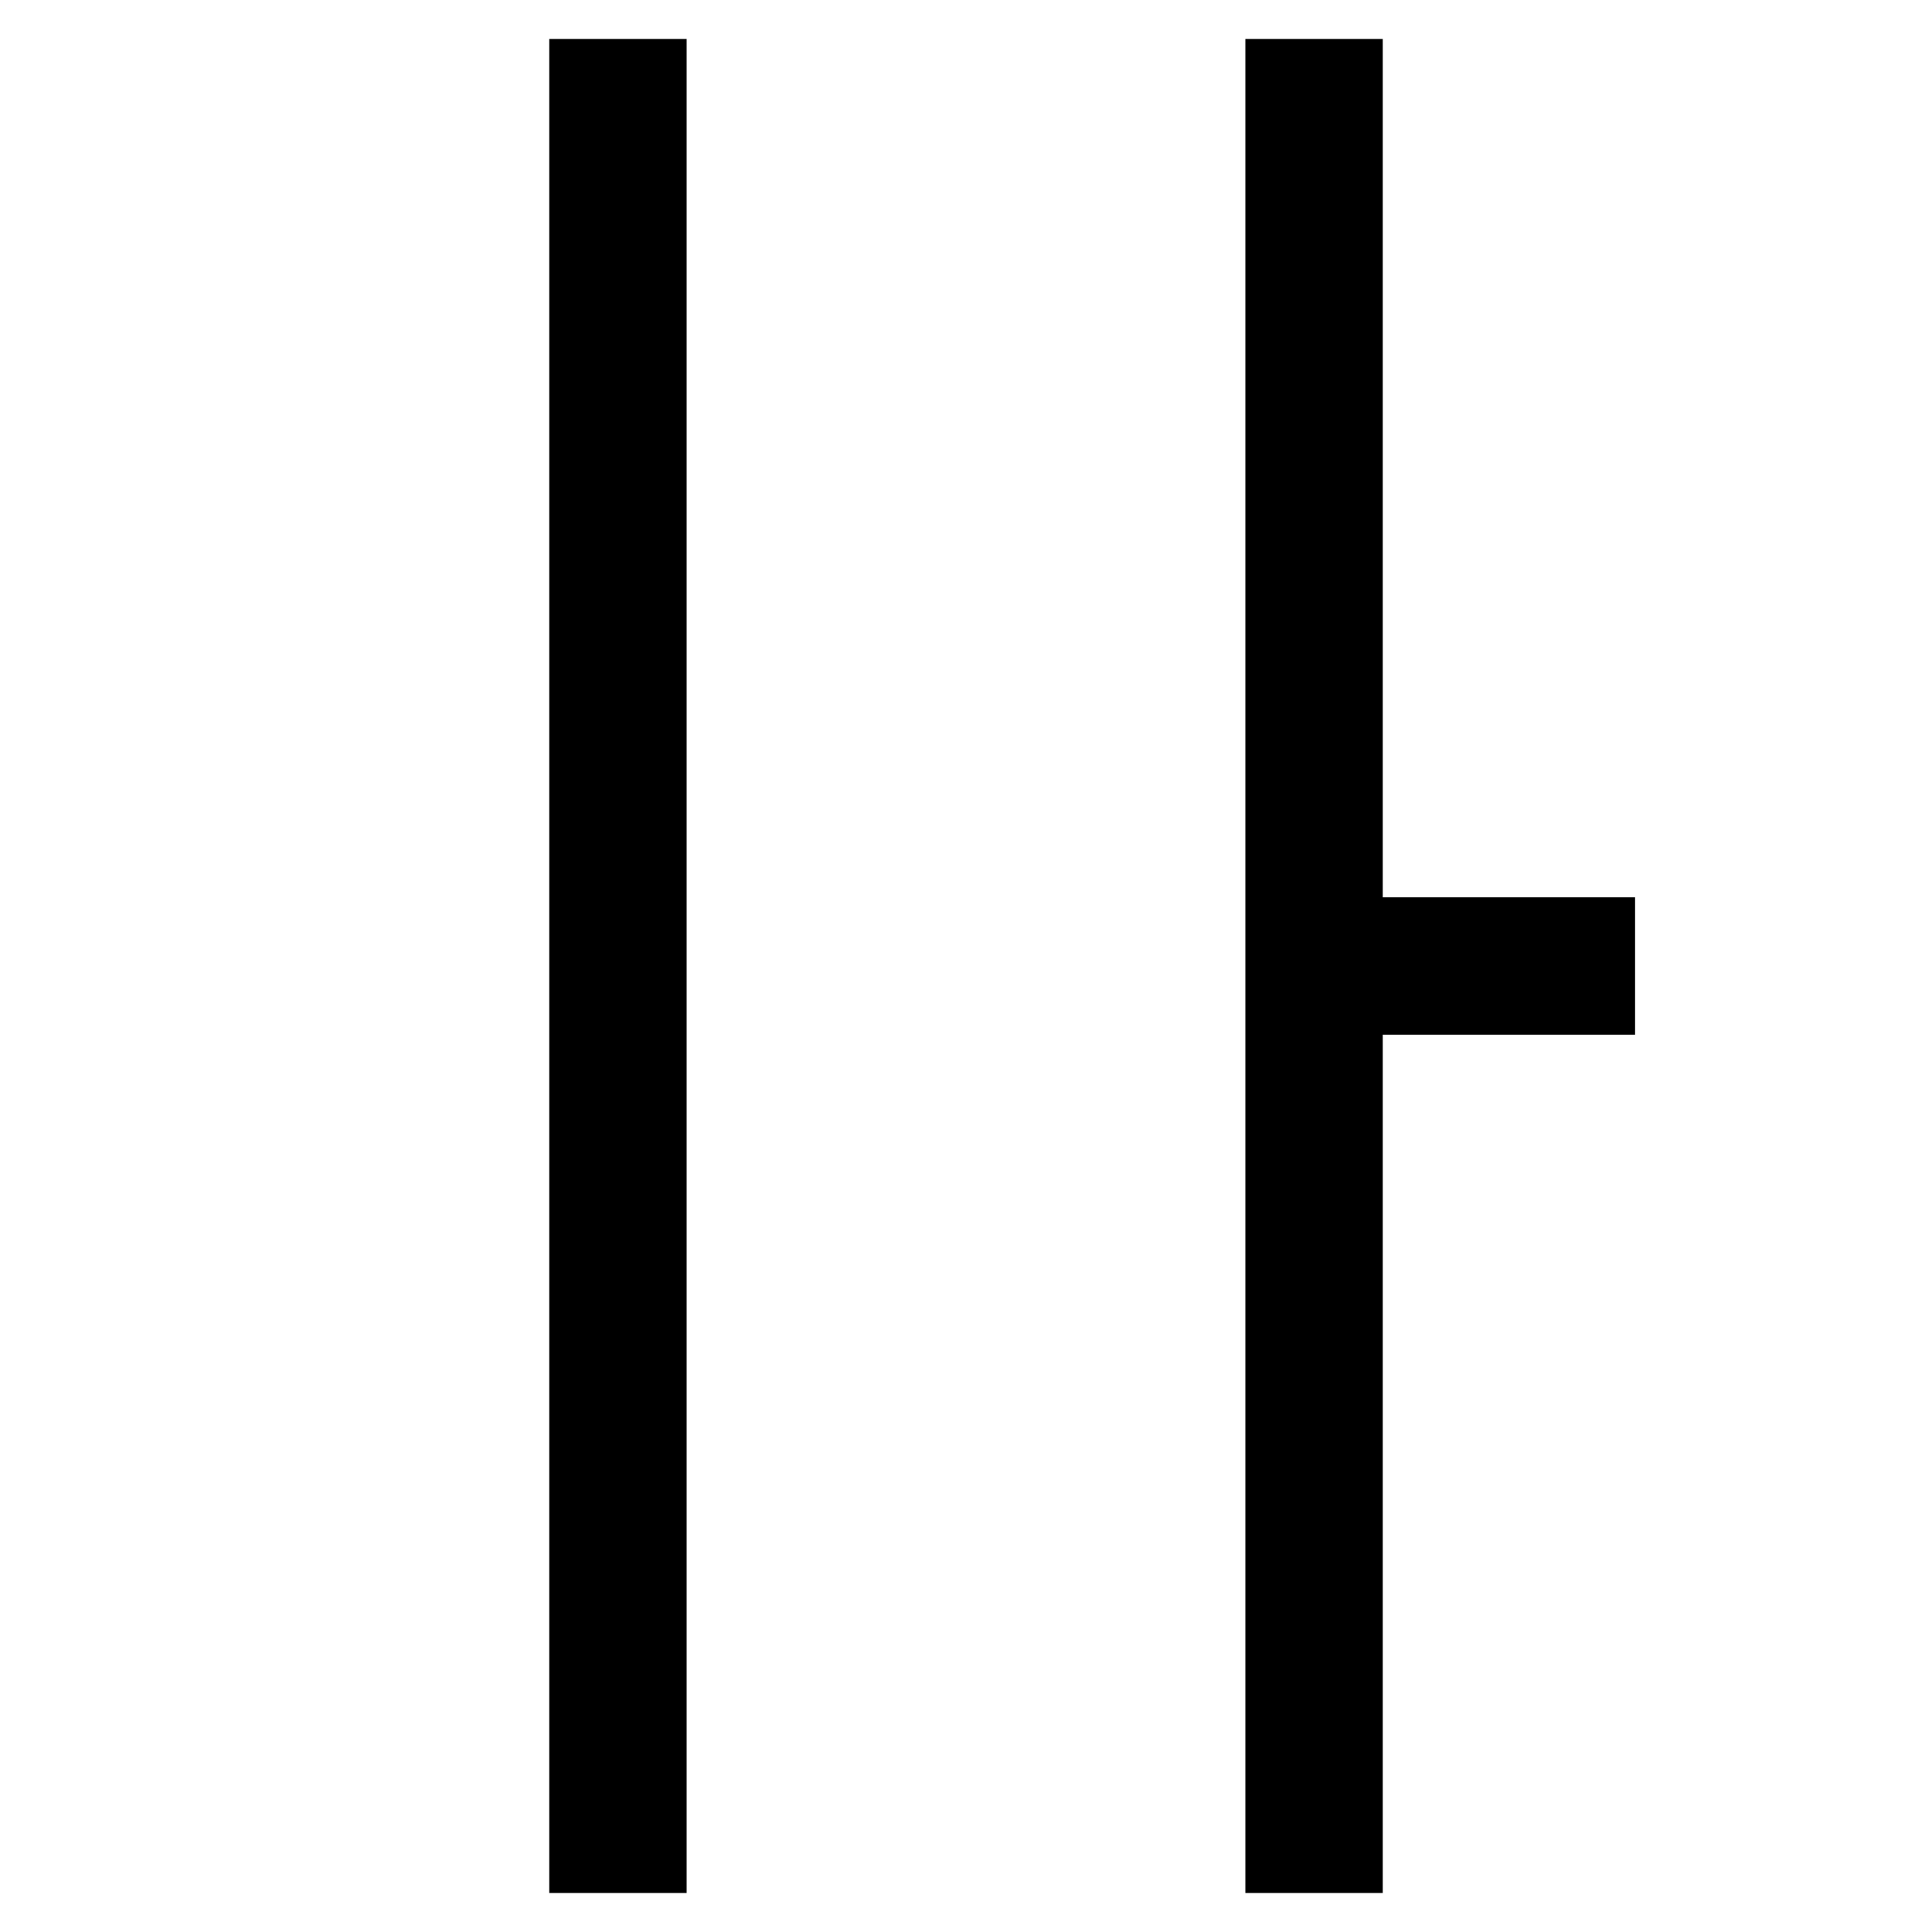 <svg version="1.1" viewBox="0.0 0.0 168.764 168.764" fill="none" stroke="none" stroke-linecap="square" stroke-miterlimit="10" xmlns:xlink="http://www.w3.org/1999/xlink" xmlns="http://www.w3.org/2000/svg"><clipPath id="p.0"><path d="m0 0l168.764 0l0 168.764l-168.764 0l0 -168.764z" clip-rule="nonzero"/></clipPath><g clip-path="url(#p.0)"><path fill="#000000" fill-opacity="0.0" d="m0 0l168.764 0l0 168.764l-168.764 0z" fill-rule="evenodd"/><path fill="#000000" fill-opacity="0.0" d="m53.979 159.357l0 -149.953" fill-rule="evenodd"/><path stroke="#000000" stroke-width="12.0" stroke-linejoin="round" stroke-linecap="butt" d="m53.979 159.357l0 -149.953" fill-rule="evenodd"/><path fill="#000000" fill-opacity="0.0" d="m114.786 159.357l0 -149.953" fill-rule="evenodd"/><path stroke="#000000" stroke-width="12.0" stroke-linejoin="round" stroke-linecap="butt" d="m114.786 159.357l0 -149.953" fill-rule="evenodd"/><path fill="#000000" fill-opacity="0.0" d="m117.268 84.382l19.559 0" fill-rule="evenodd"/><path stroke="#000000" stroke-width="12.0" stroke-linejoin="round" stroke-linecap="butt" d="m117.268 84.382l19.559 0" fill-rule="evenodd"/></g></svg>